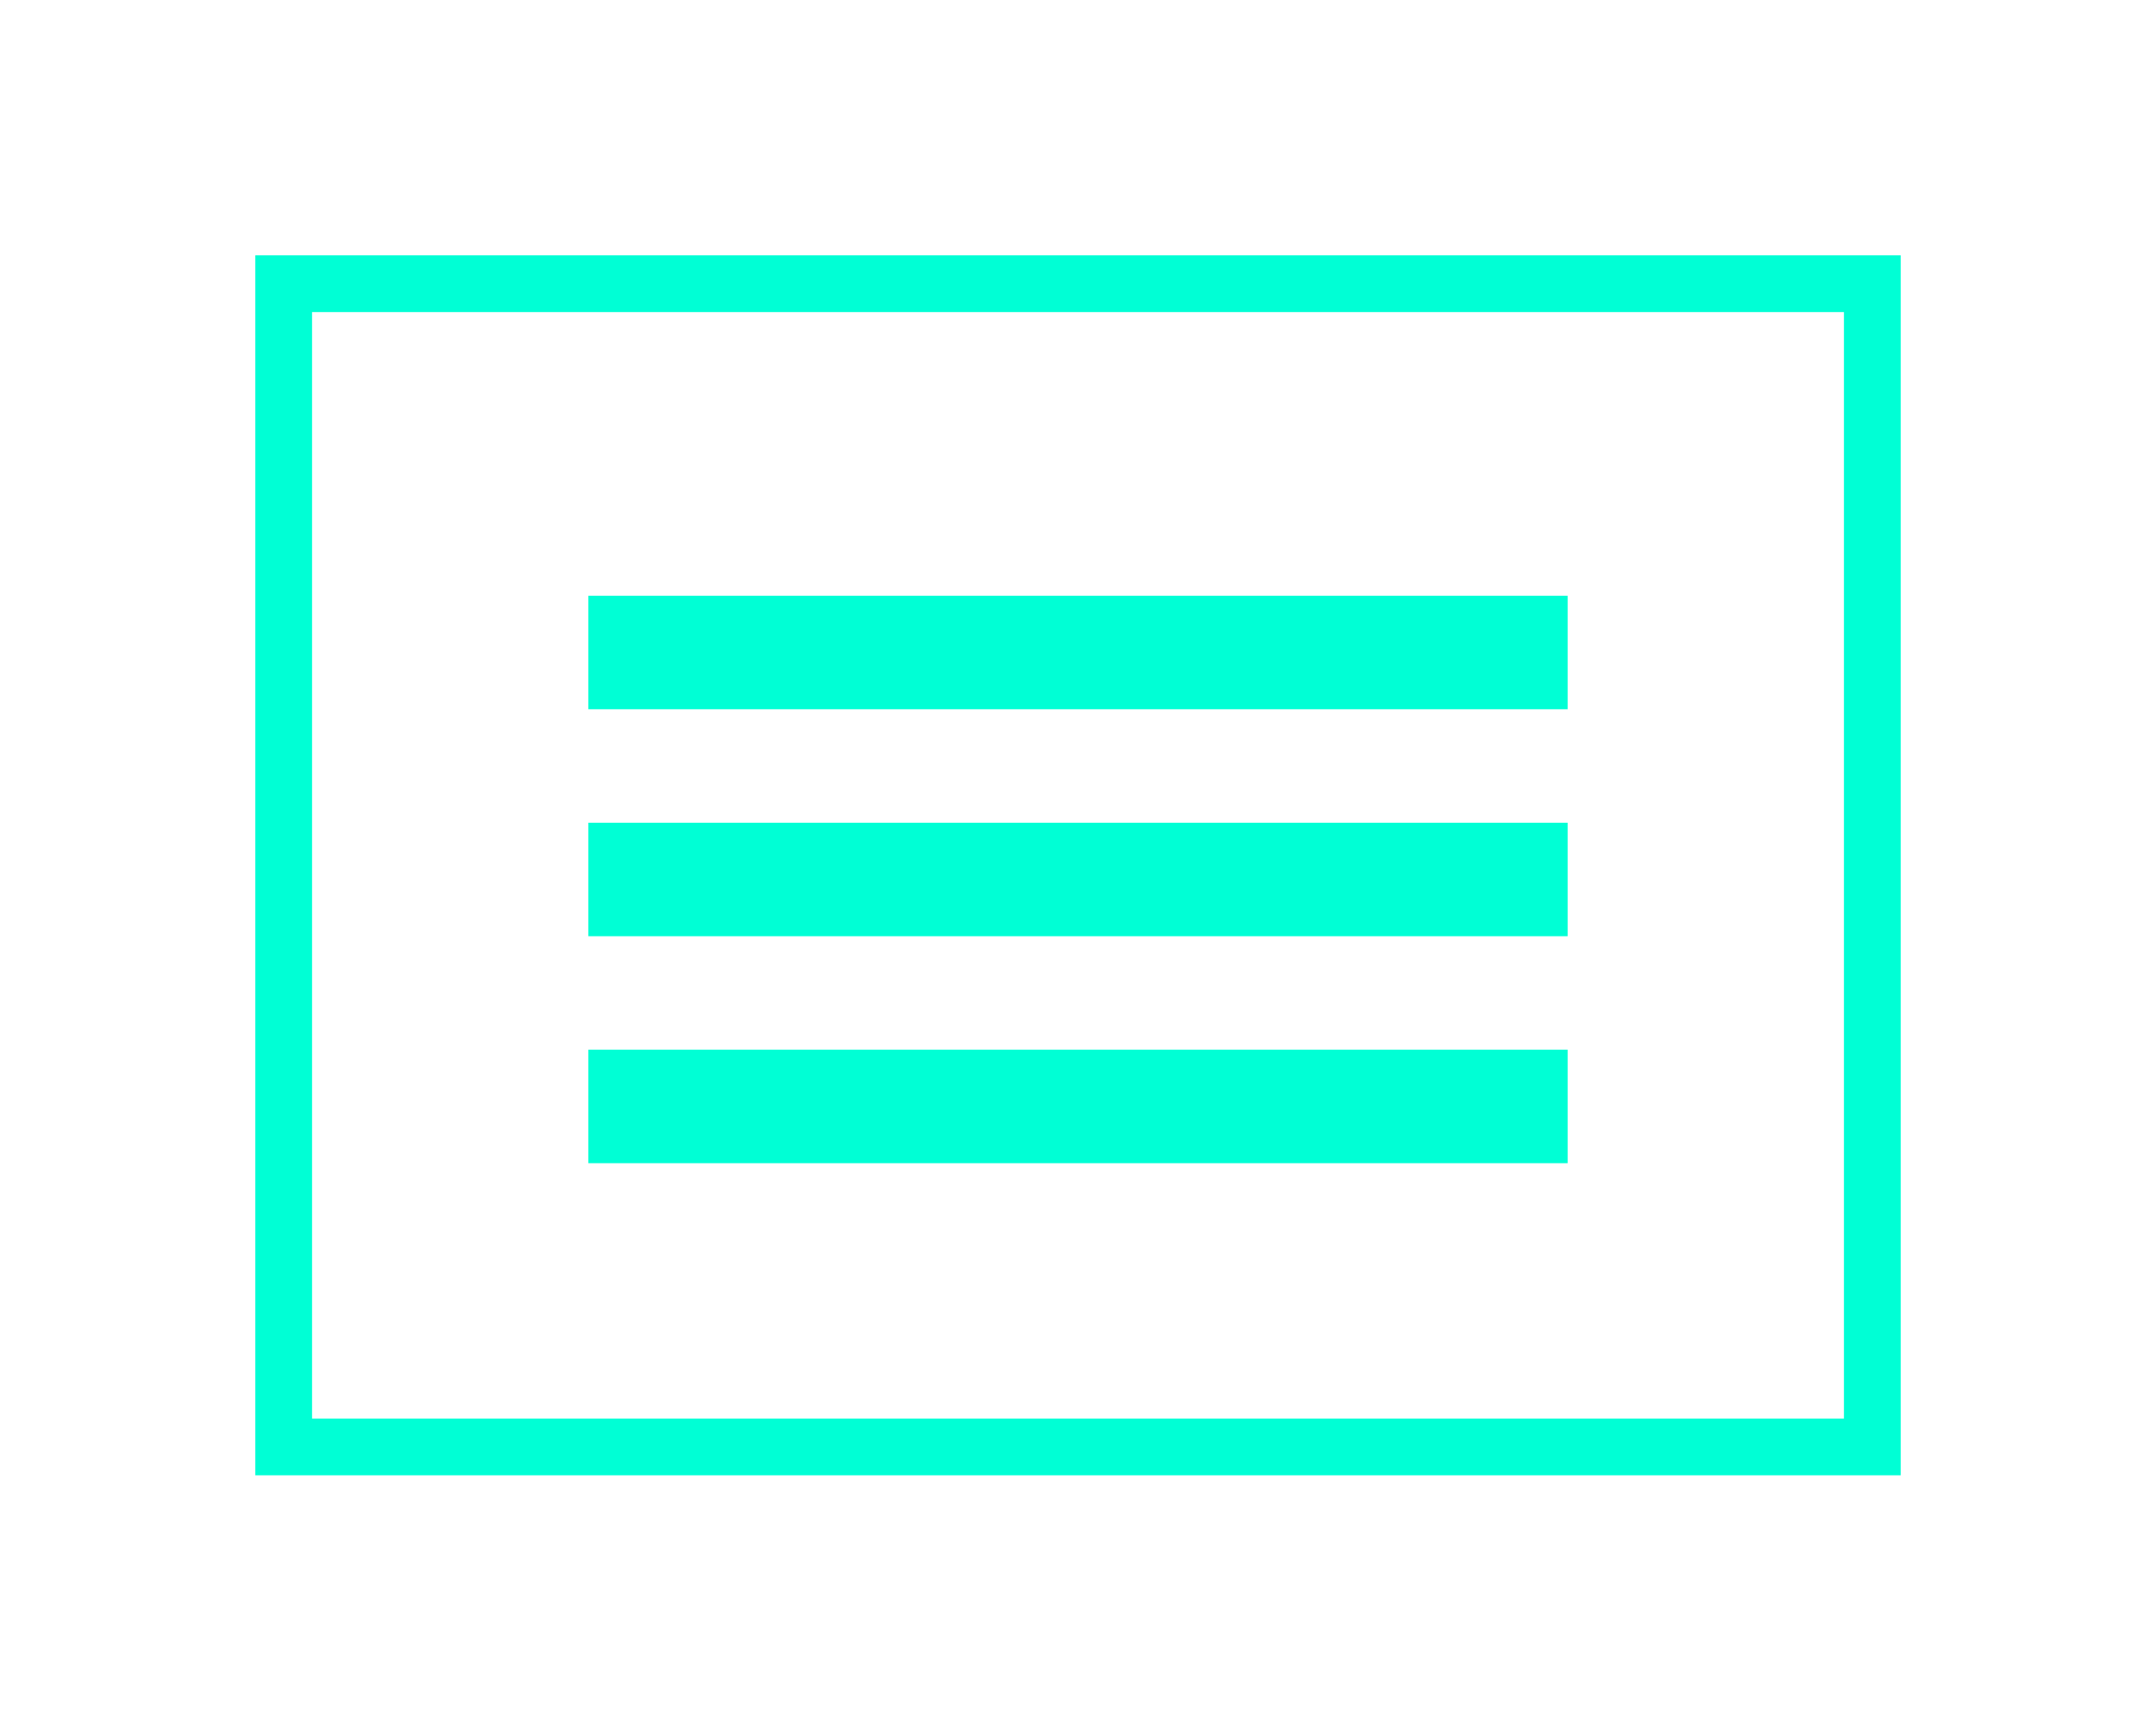 <svg xmlns="http://www.w3.org/2000/svg" xmlns:xlink="http://www.w3.org/1999/xlink" width="76" height="61" viewBox="0 0 76 61"><defs><filter id="a" x="0" y="0" width="76" height="61" filterUnits="userSpaceOnUse"><feOffset input="SourceAlpha"/><feGaussianBlur stdDeviation="3" result="b"/><feFlood flood-color="#00ffd5"/><feComposite operator="in" in2="b"/><feComposite in="SourceGraphic"/></filter><filter id="c" x="11.74" y="12.003" width="52.52" height="22" filterUnits="userSpaceOnUse"><feOffset input="SourceAlpha"/><feGaussianBlur stdDeviation="3" result="d"/><feFlood flood-color="#00ffd5"/><feComposite operator="in" in2="d"/><feComposite in="SourceGraphic"/></filter><filter id="e" x="11.74" y="20" width="52.52" height="22" filterUnits="userSpaceOnUse"><feOffset input="SourceAlpha"/><feGaussianBlur stdDeviation="3" result="f"/><feFlood flood-color="#00ffd5"/><feComposite operator="in" in2="f"/><feComposite in="SourceGraphic"/></filter><filter id="g" x="11.74" y="27.997" width="52.52" height="22" filterUnits="userSpaceOnUse"><feOffset input="SourceAlpha"/><feGaussianBlur stdDeviation="3" result="h"/><feFlood flood-color="#00ffd5"/><feComposite operator="in" in2="h"/><feComposite in="SourceGraphic"/></filter></defs><g transform="translate(-319 -252)"><g transform="matrix(1, 0, 0, 1, 319, 252)" filter="url(#a)"><g transform="translate(9 9)" fill="none"><path d="M0,0H58V43H0Z" stroke="none"/><path d="M 2 2 L 2 41 L 56 41 L 56 2 L 2 2 M 0 0 L 58 0 L 58 43 L 0 43 L 0 0 Z" stroke="none" fill="#00ffd5"/></g></g><g transform="translate(-0.76 -3.701)"><g transform="matrix(1, 0, 0, 1, 319.76, 255.7)" filter="url(#c)"><line x2="34.52" transform="translate(20.74 23)" fill="none" stroke="#00ffd5" stroke-width="4"/></g><g transform="matrix(1, 0, 0, 1, 319.76, 255.7)" filter="url(#e)"><line x2="34.52" transform="translate(20.74 31)" fill="none" stroke="#00ffd5" stroke-width="4"/></g><g transform="matrix(1, 0, 0, 1, 319.76, 255.7)" filter="url(#g)"><line x2="34.52" transform="translate(20.74 39)" fill="none" stroke="#00ffd5" stroke-width="4"/></g></g></g></svg>